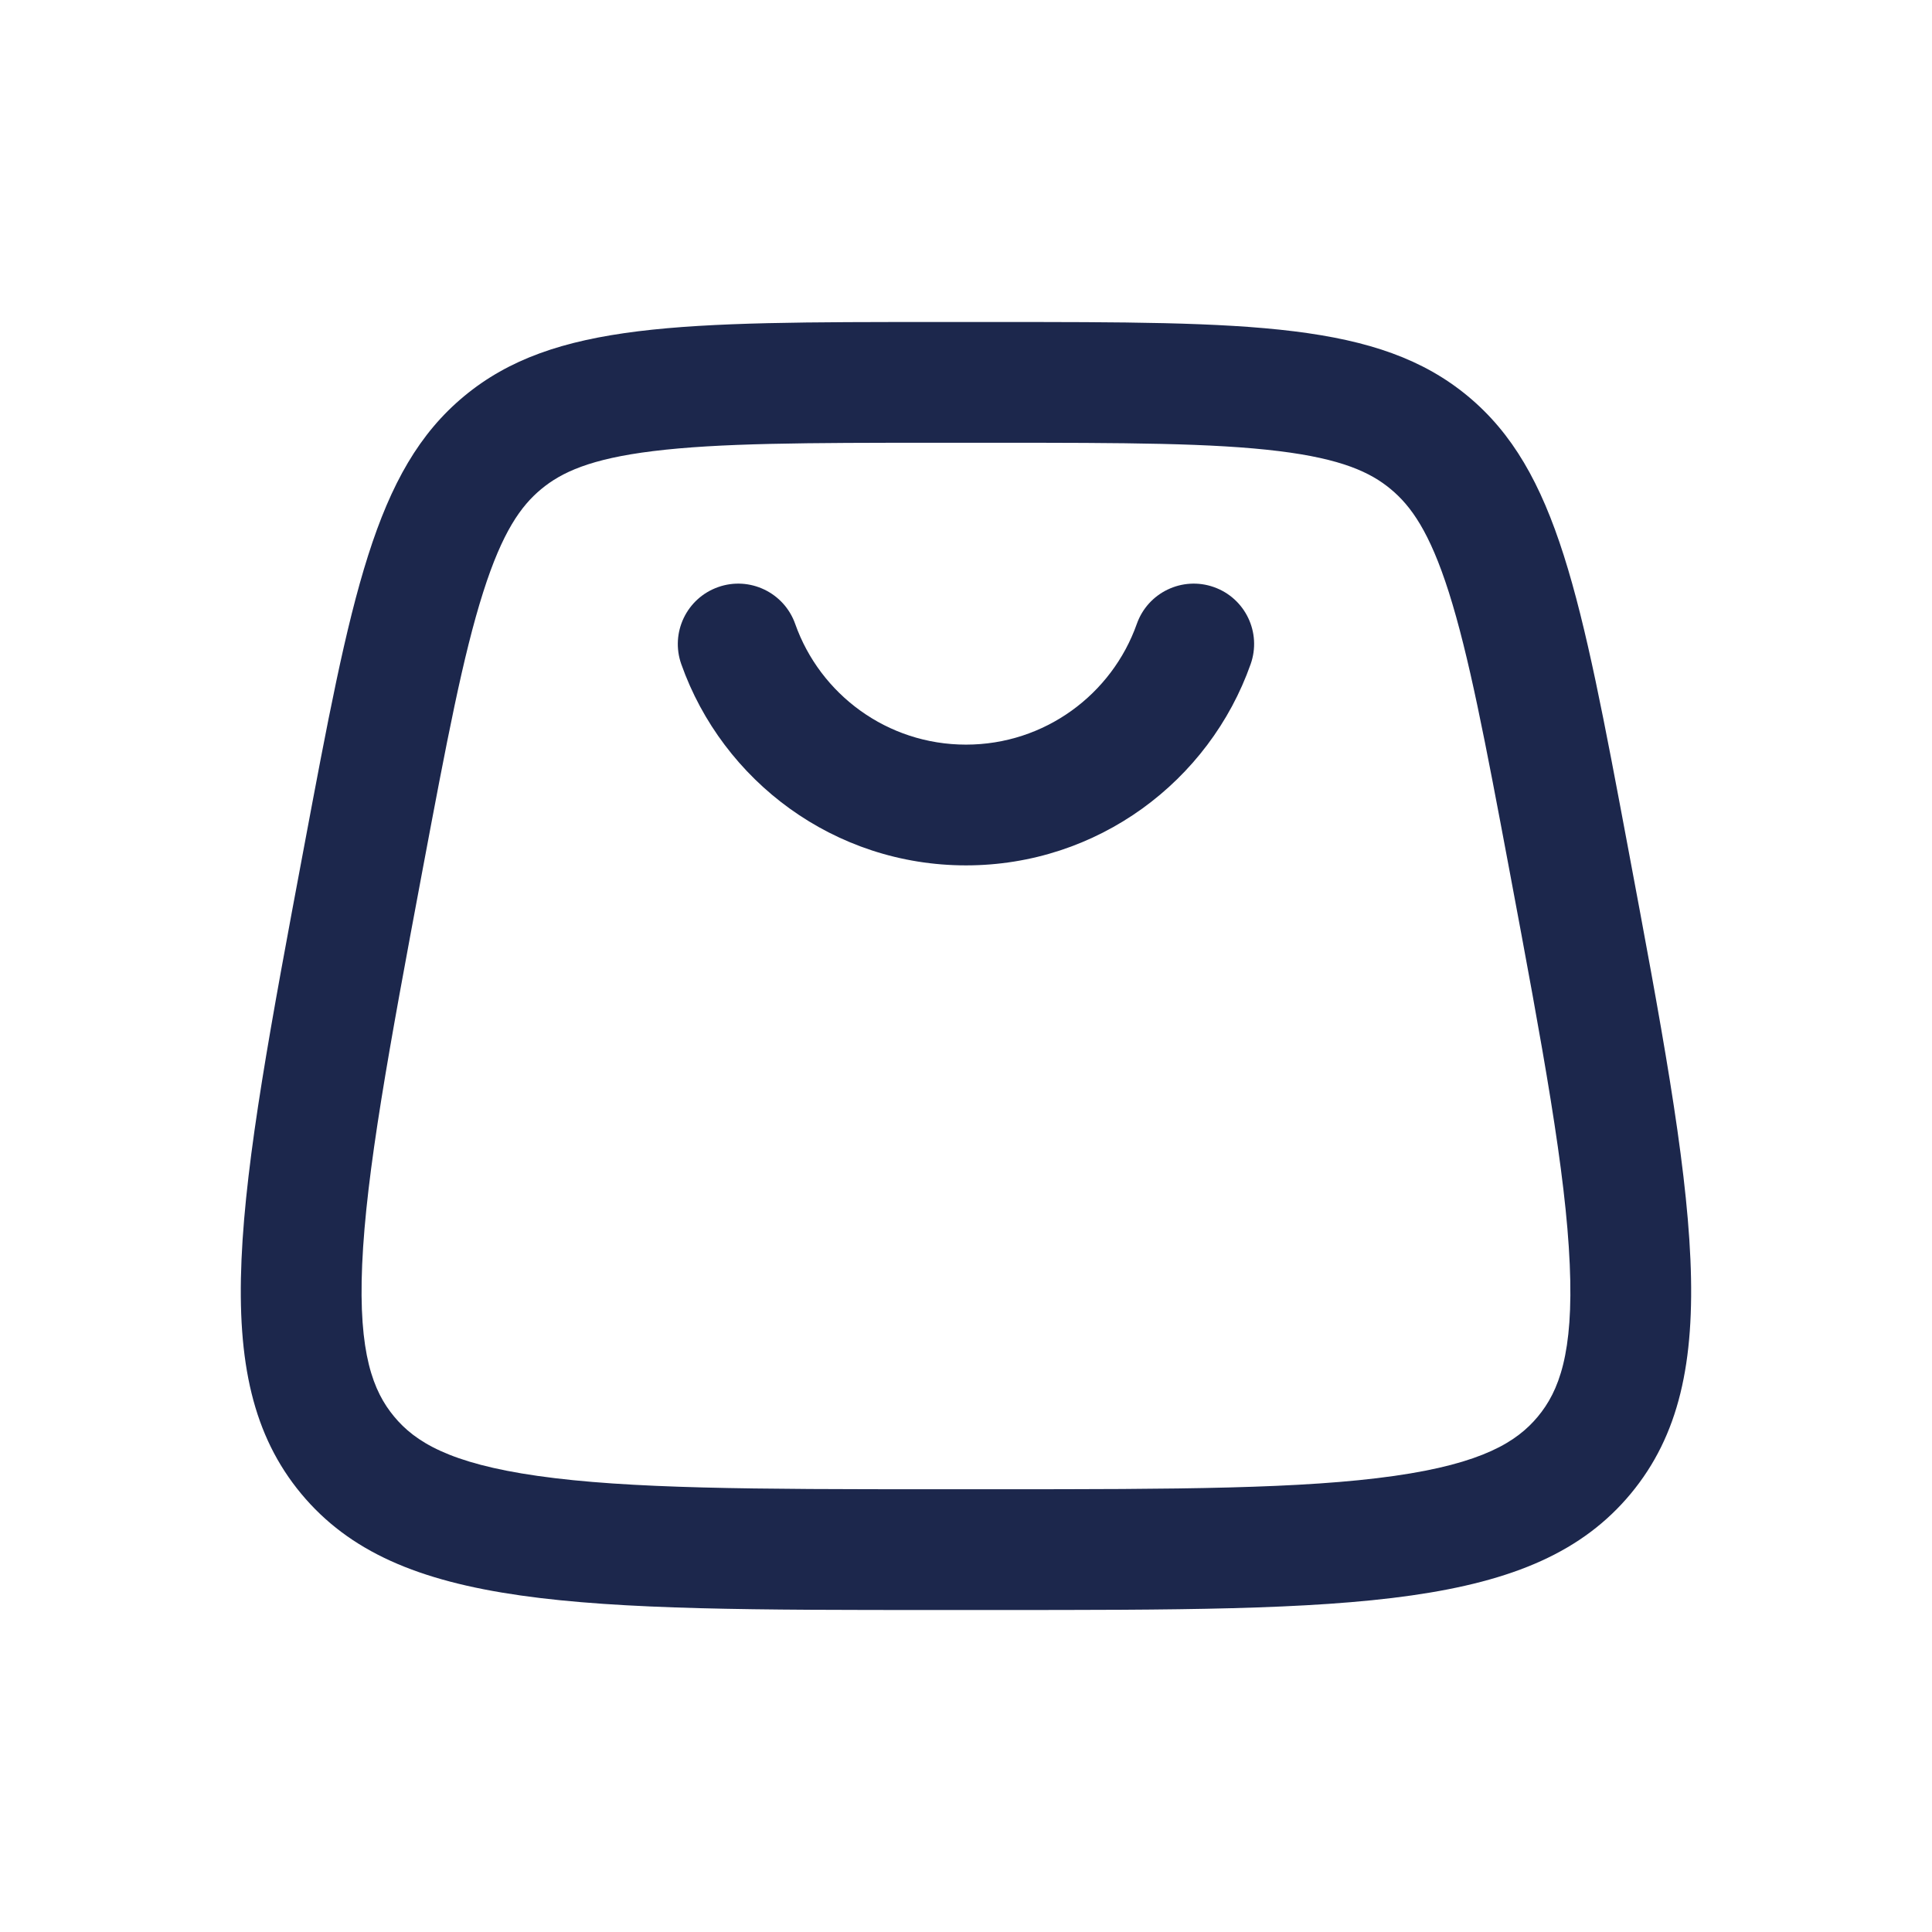 <svg width="24" height="24" viewBox="0 0 24 24" fill="none" xmlns="http://www.w3.org/2000/svg">
<path fill-rule="evenodd" clip-rule="evenodd" d="M8.921 7.293C9.311 7.155 9.74 7.36 9.878 7.75C10.187 8.625 11.021 9.25 12 9.25C12.978 9.25 13.813 8.625 14.122 7.75C14.26 7.36 14.688 7.155 15.079 7.293C15.47 7.431 15.674 7.859 15.536 8.25C15.022 9.705 13.634 10.75 12 10.75C10.366 10.75 8.978 9.705 8.463 8.25C8.325 7.859 8.53 7.431 8.921 7.293ZM12.36 5.5H11.639C10.013 5.5 8.931 5.503 8.112 5.604C7.333 5.7 6.975 5.867 6.723 6.076C6.471 6.285 6.241 6.607 6.003 7.354C5.752 8.141 5.55 9.204 5.25 10.802C4.83 13.042 4.549 14.563 4.499 15.709C4.451 16.814 4.636 17.284 4.896 17.597C5.155 17.91 5.583 18.178 6.677 18.334C7.813 18.496 9.36 18.5 11.639 18.5H12.36C14.639 18.5 16.186 18.496 17.322 18.334C18.416 18.178 18.844 17.91 19.104 17.597C19.364 17.284 19.549 16.814 19.5 15.709C19.451 14.563 19.169 13.042 18.749 10.802C18.449 9.204 18.247 8.141 17.997 7.354C17.759 6.607 17.528 6.285 17.276 6.076C17.025 5.867 16.666 5.7 15.888 5.604C15.068 5.503 13.986 5.5 12.36 5.5ZM5.765 4.922C4.654 5.844 4.361 7.405 3.776 10.526C2.953 14.915 2.542 17.109 3.741 18.555C4.941 20 7.174 20 11.639 20H12.36C16.826 20 19.058 20 20.258 18.555C21.458 17.109 21.046 14.915 20.223 10.526C19.638 7.405 19.345 5.844 18.235 4.922C17.124 4 15.536 4 12.36 4H11.639C8.463 4 6.876 4 5.765 4.922Z" fill="#1C274C"/>
</svg>
